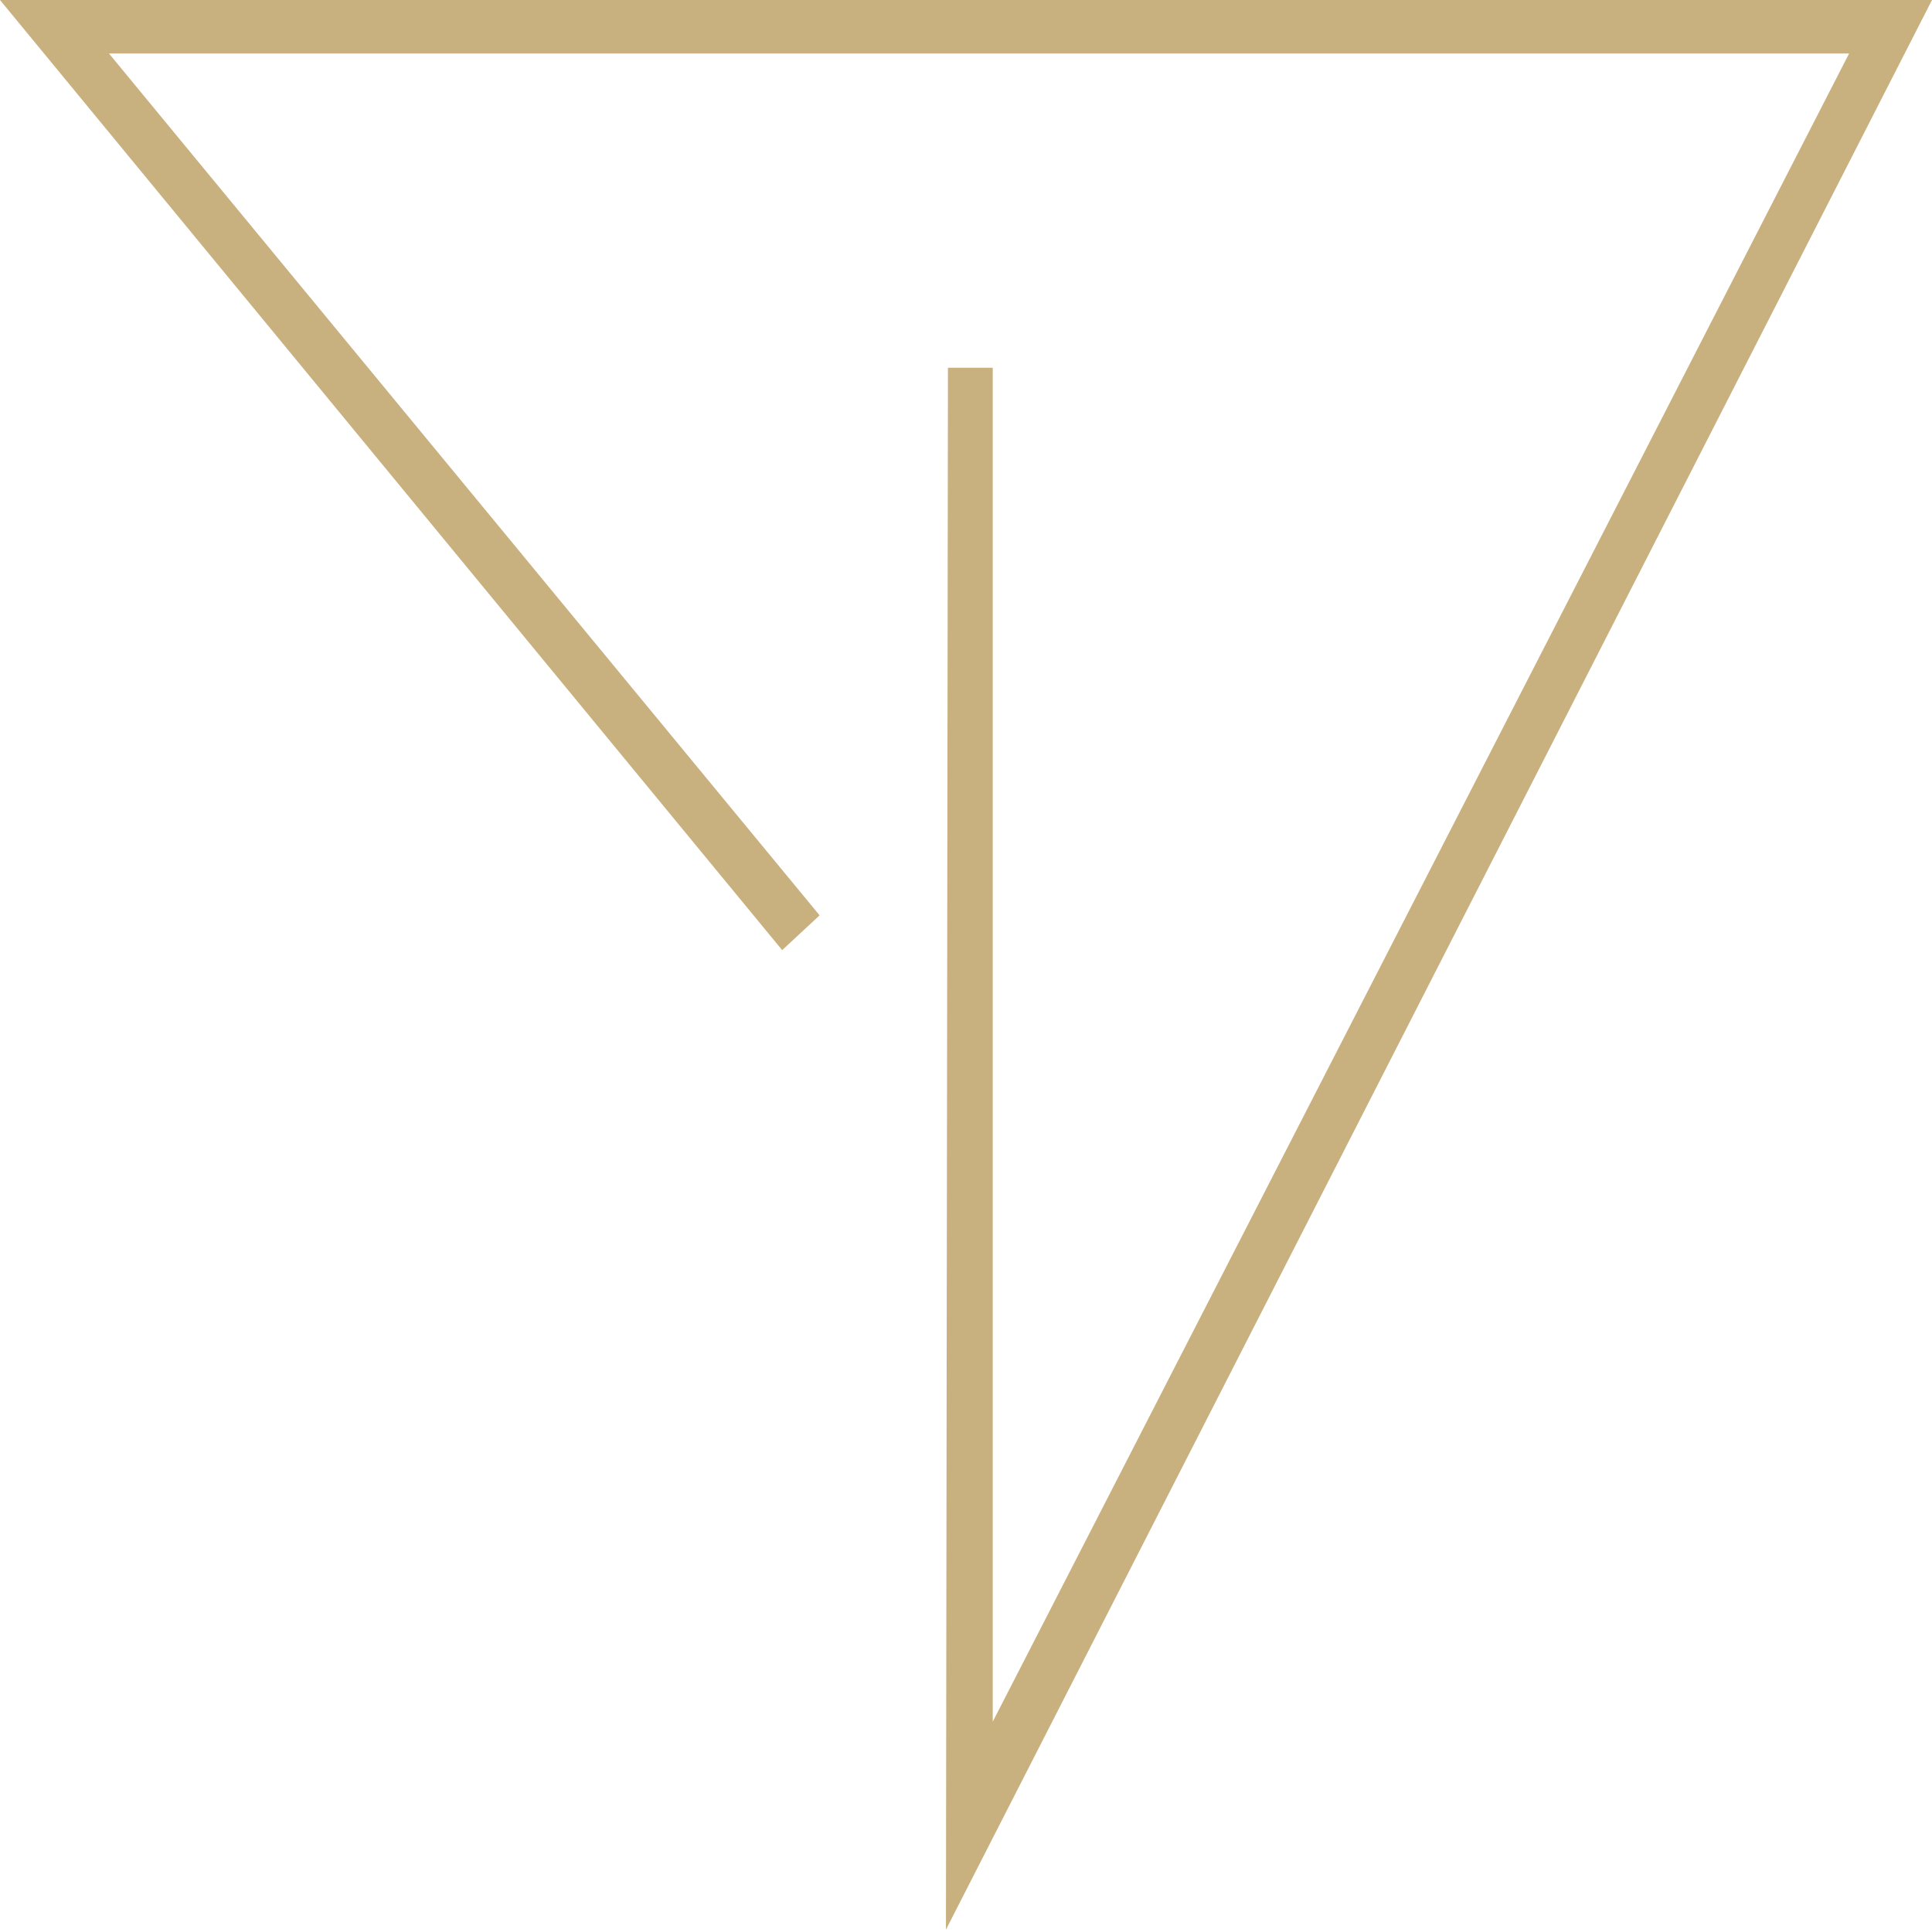 <?xml version="1.0" encoding="utf-8"?>
<!-- Generator: Adobe Illustrator 21.1.0, SVG Export Plug-In . SVG Version: 6.00 Build 0)  -->
<svg version="1.1" id="Layer_1" xmlns="http://www.w3.org/2000/svg" xmlns:xlink="http://www.w3.org/1999/xlink" x="0px" y="0px"
	 viewBox="0 0 289 288.6" style="enable-background:new 0 0 289 288.6;" xml:space="preserve">
<style type="text/css">
	.st0{fill:#C9B07F;}
</style>
<g>
	<polygon class="st0" points="141.5,288.6 141.8,55 148.5,55 148.5,257.5 276.6,8 16.3,8 122.6,136.9 117,142.1 0,0 289,0 	"/>
</g>
</svg>
